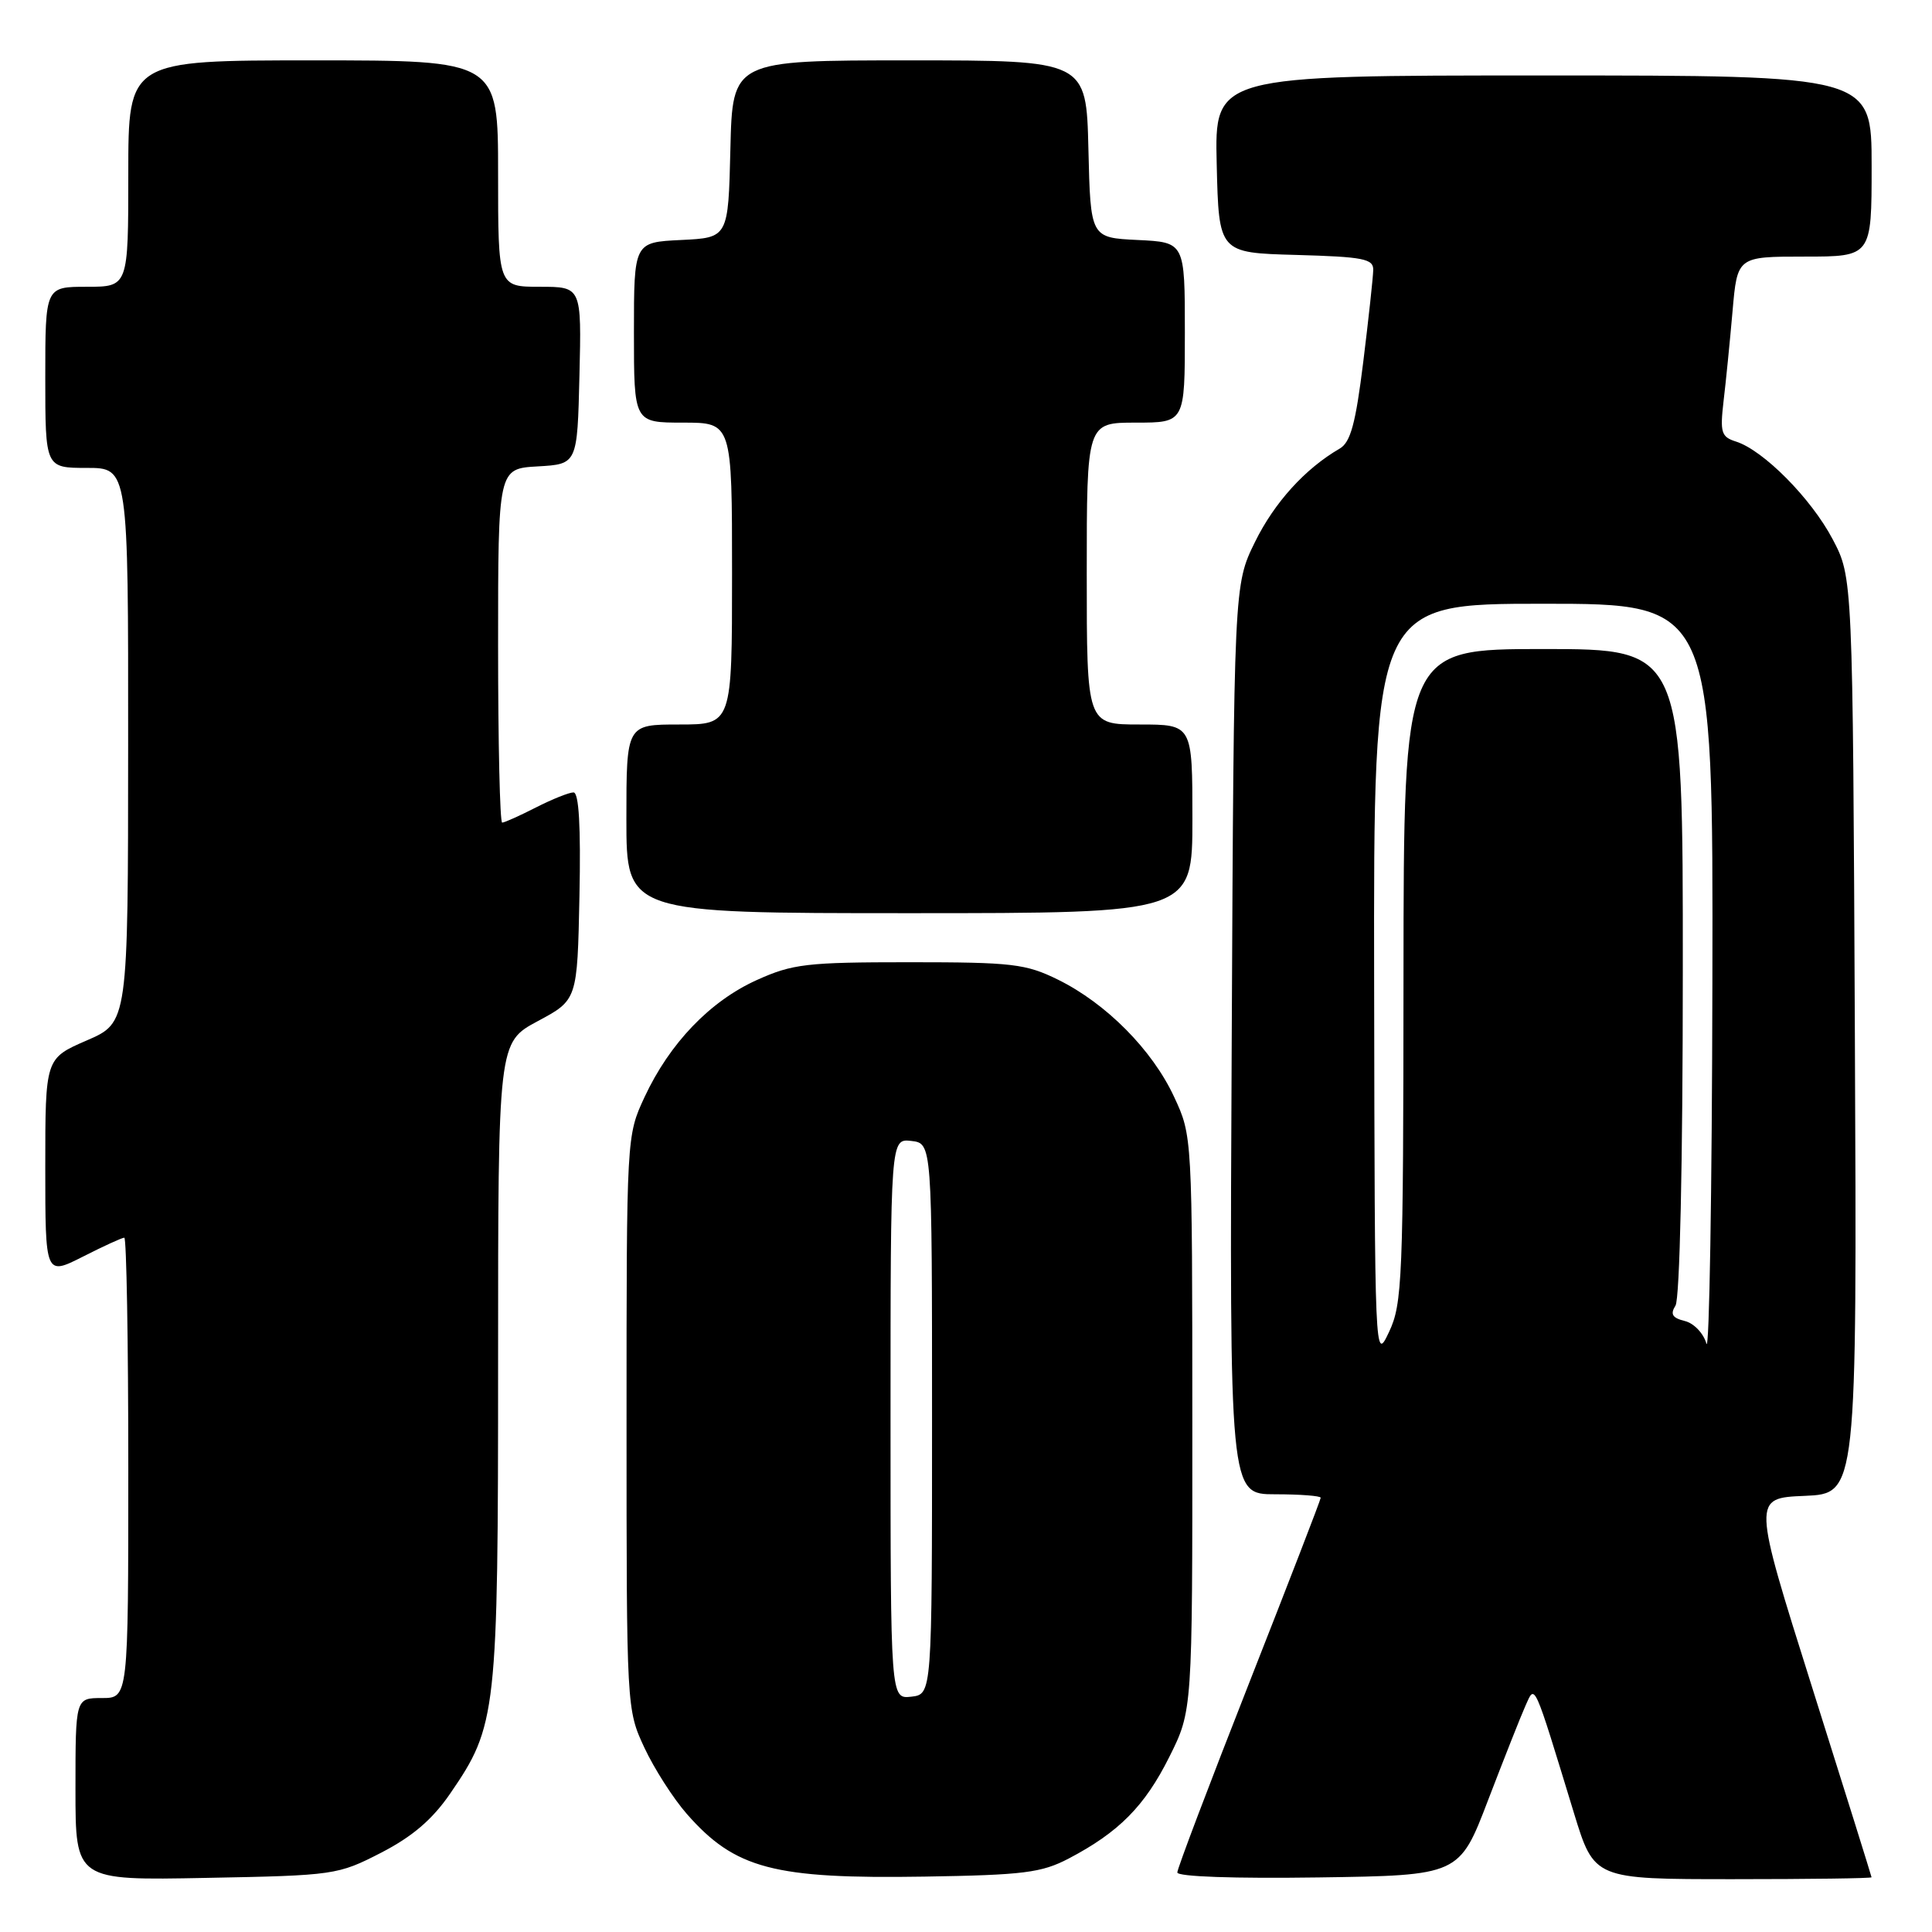 <?xml version="1.0" encoding="UTF-8" standalone="no"?>
<!DOCTYPE svg PUBLIC "-//W3C//DTD SVG 1.1//EN" "http://www.w3.org/Graphics/SVG/1.1/DTD/svg11.dtd" >
<svg xmlns="http://www.w3.org/2000/svg" xmlns:xlink="http://www.w3.org/1999/xlink" version="1.1" viewBox="0 0 256 256">
 <g >
 <path fill="currentColor"
d=" M 50.49 245.50 C 54.64 243.36 57.28 241.11 59.65 237.66 C 65.83 228.66 66.00 227.16 66.00 180.38 C 66.00 138.13 66.00 138.13 71.25 135.31 C 76.50 132.50 76.50 132.50 76.78 118.75 C 76.97 109.49 76.71 105.00 75.99 105.00 C 75.40 105.00 73.16 105.90 71.00 107.00 C 68.84 108.10 66.84 109.00 66.54 109.00 C 66.24 109.00 66.00 98.45 66.00 85.55 C 66.00 62.10 66.00 62.10 71.25 61.80 C 76.50 61.50 76.50 61.50 76.78 49.75 C 77.06 38.00 77.06 38.00 71.53 38.00 C 66.00 38.00 66.00 38.00 66.00 23.00 C 66.00 8.00 66.00 8.00 41.50 8.00 C 17.00 8.00 17.00 8.00 17.00 23.00 C 17.00 38.00 17.00 38.00 11.50 38.00 C 6.00 38.00 6.00 38.00 6.00 50.00 C 6.00 62.00 6.00 62.00 11.50 62.00 C 17.00 62.00 17.00 62.00 16.98 98.75 C 16.97 135.50 16.97 135.50 11.48 137.87 C 6.00 140.25 6.00 140.25 6.00 154.64 C 6.00 169.03 6.00 169.03 10.97 166.52 C 13.70 165.13 16.17 164.00 16.47 164.00 C 16.76 164.00 17.00 177.72 17.00 194.50 C 17.00 225.00 17.00 225.00 13.50 225.00 C 10.00 225.00 10.00 225.00 10.00 237.08 C 10.00 249.17 10.00 249.17 27.33 248.83 C 44.31 248.51 44.77 248.44 50.49 245.50 Z  M 141.62 246.26 C 148.27 242.77 151.69 239.31 154.94 232.80 C 158.00 226.68 158.00 226.68 157.99 188.59 C 157.98 150.50 157.98 150.50 155.57 145.33 C 152.68 139.11 146.58 132.96 140.19 129.81 C 135.92 127.71 134.15 127.50 120.50 127.50 C 106.86 127.50 105.02 127.72 100.26 129.87 C 94.07 132.67 88.73 138.24 85.41 145.36 C 83.02 150.50 83.02 150.52 83.02 188.50 C 83.02 226.33 83.03 226.52 85.38 231.57 C 86.68 234.35 89.21 238.31 91.02 240.37 C 97.40 247.63 102.52 248.98 122.50 248.66 C 135.65 248.45 138.01 248.15 141.62 246.26 Z  M 197.19 238.50 C 199.30 233.00 201.52 227.38 202.14 226.00 C 203.42 223.14 203.15 222.54 208.56 240.25 C 211.24 249.00 211.24 249.00 229.62 249.00 C 239.73 249.00 247.99 248.89 247.99 248.75 C 247.98 248.61 244.43 237.25 240.09 223.50 C 232.21 198.50 232.21 198.50 239.14 198.21 C 246.06 197.91 246.06 197.91 245.78 137.21 C 245.50 76.50 245.50 76.50 242.83 71.44 C 239.99 66.05 233.66 59.66 230.03 58.51 C 228.07 57.89 227.90 57.31 228.38 53.16 C 228.69 50.60 229.22 45.24 229.57 41.25 C 230.20 34.00 230.20 34.00 239.10 34.00 C 248.00 34.00 248.00 34.00 248.00 22.00 C 248.00 10.00 248.00 10.00 204.47 10.00 C 160.94 10.00 160.94 10.00 161.22 21.75 C 161.50 33.50 161.50 33.50 171.75 33.78 C 180.67 34.03 182.00 34.29 181.96 35.78 C 181.94 36.73 181.35 42.20 180.64 47.94 C 179.63 56.12 178.96 58.60 177.52 59.44 C 172.93 62.10 168.86 66.59 166.29 71.82 C 163.50 77.50 163.50 77.50 163.21 137.75 C 162.91 198.00 162.91 198.00 168.96 198.00 C 172.28 198.00 175.00 198.21 175.00 198.46 C 175.00 198.72 170.72 209.78 165.50 223.05 C 160.28 236.32 156.00 247.60 156.00 248.11 C 156.00 248.67 163.59 248.93 174.68 248.77 C 193.37 248.50 193.37 248.50 197.19 238.50 Z  M 158.00 108.50 C 158.00 96.00 158.00 96.00 151.00 96.00 C 144.00 96.00 144.00 96.00 144.00 76.00 C 144.00 56.00 144.00 56.00 150.50 56.00 C 157.00 56.00 157.00 56.00 157.00 44.05 C 157.00 32.10 157.00 32.10 150.75 31.80 C 144.50 31.50 144.50 31.50 144.22 19.75 C 143.94 8.00 143.94 8.00 120.50 8.00 C 97.06 8.00 97.06 8.00 96.78 19.75 C 96.50 31.50 96.50 31.50 90.25 31.80 C 84.00 32.10 84.00 32.10 84.00 44.05 C 84.00 56.00 84.00 56.00 90.50 56.00 C 97.00 56.00 97.00 56.00 97.00 76.00 C 97.00 96.00 97.00 96.00 90.00 96.00 C 83.00 96.00 83.00 96.00 83.00 108.50 C 83.00 121.00 83.00 121.00 120.50 121.00 C 158.00 121.00 158.00 121.00 158.00 108.50 Z  M 118.00 188.00 C 118.00 150.87 118.00 150.87 120.75 151.18 C 123.50 151.50 123.50 151.50 123.50 188.00 C 123.50 224.50 123.50 224.50 120.75 224.82 C 118.00 225.13 118.00 225.13 118.00 188.00 Z  M 182.08 130.25 C 182.00 80.00 182.00 80.00 204.50 80.00 C 227.00 80.00 227.00 80.00 226.90 130.25 C 226.85 157.89 226.49 179.39 226.11 178.04 C 225.73 176.68 224.45 175.33 223.24 175.04 C 221.59 174.63 221.29 174.14 222.01 173.00 C 222.58 172.11 222.98 154.16 222.98 128.75 C 223.00 86.00 223.00 86.00 204.50 86.00 C 186.00 86.00 186.00 86.00 185.97 129.25 C 185.95 169.58 185.82 172.77 184.05 176.50 C 182.17 180.49 182.16 180.32 182.08 130.25 Z "/>
</g>
</svg>